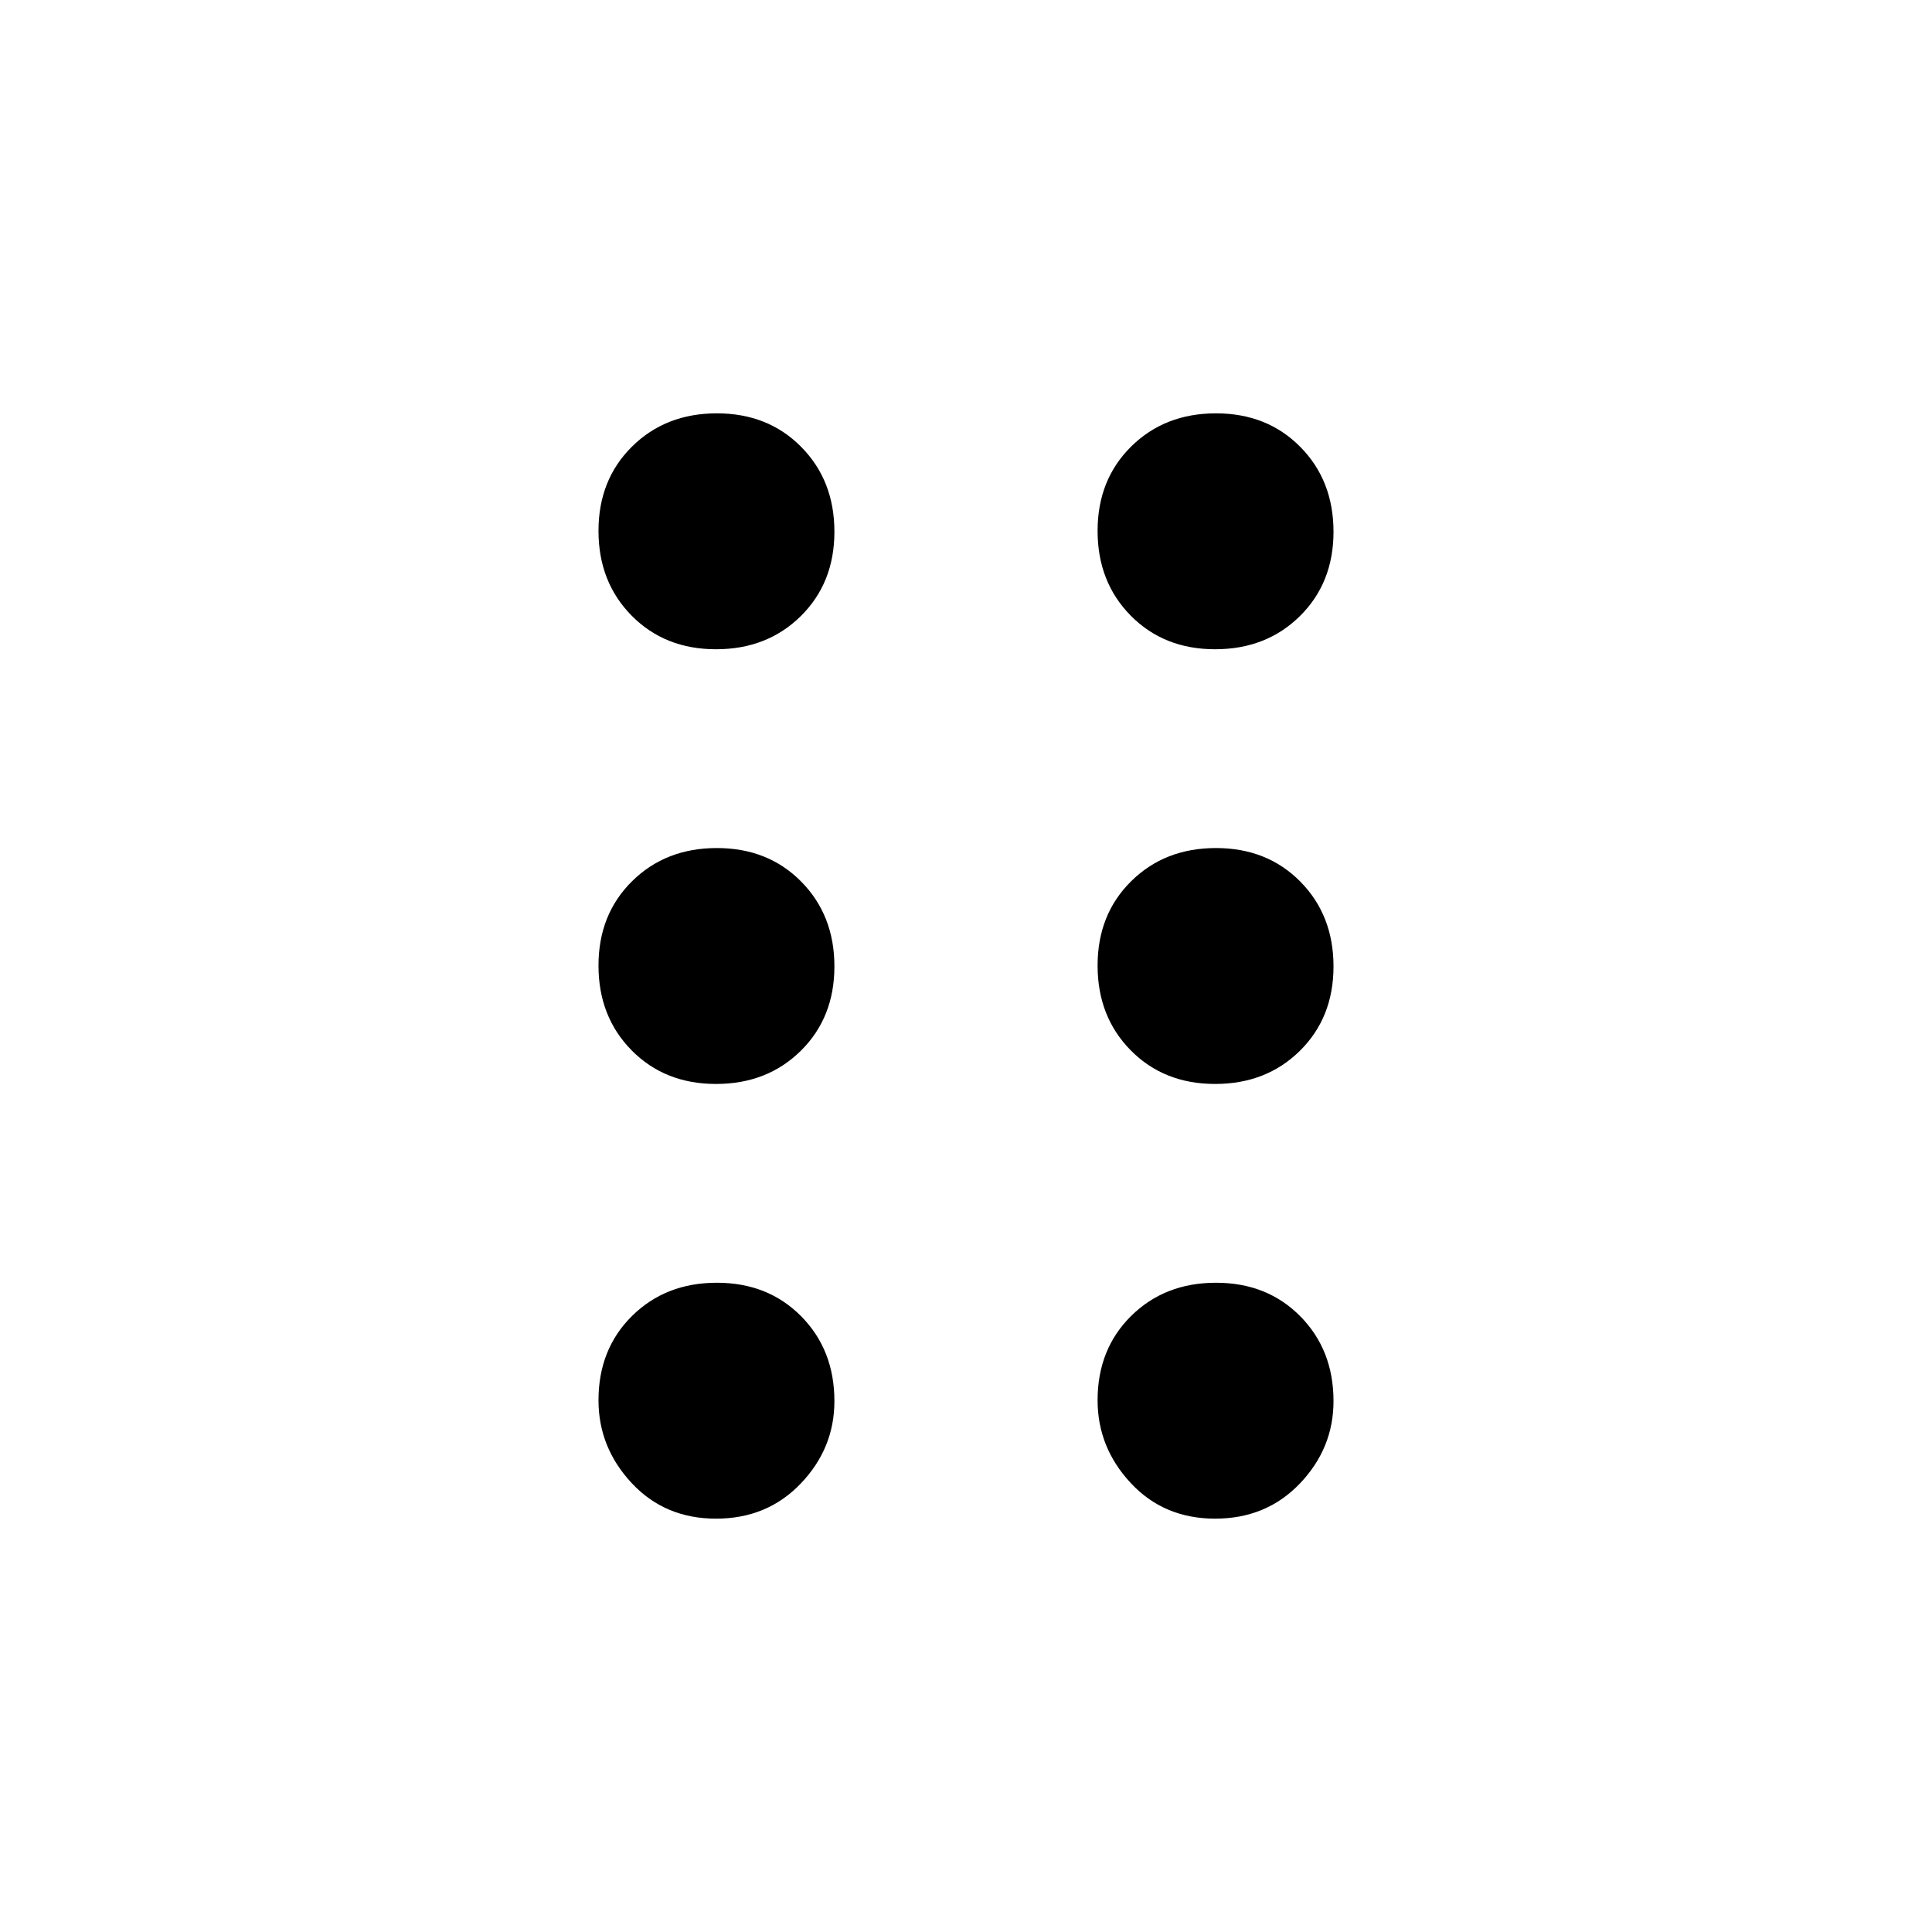 <svg xmlns="http://www.w3.org/2000/svg" height="20" viewBox="0 -960 960 960" width="20"><path d="M355.79-205.39q-25.44 0-41.92-17.69t-16.48-41.13q0-25.44 16.69-41.92t42.13-16.48q25.44 0 41.92 16.69t16.48 42.13q0 23.44-16.69 40.92t-42.13 17.48Zm248 0q-25.44 0-41.92-17.69t-16.48-41.13q0-25.44 16.69-41.92t42.13-16.48q25.44 0 41.92 16.69t16.48 42.13q0 23.44-16.69 40.92t-42.13 17.48Zm-248-216q-25.44 0-41.92-16.69t-16.48-42.13q0-25.44 16.69-41.92t42.13-16.48q25.44 0 41.92 16.69t16.48 42.13q0 25.44-16.69 41.92t-42.13 16.48Zm248 0q-25.44 0-41.92-16.69t-16.48-42.13q0-25.44 16.69-41.92t42.13-16.48q25.44 0 41.92 16.69t16.48 42.13q0 25.44-16.69 41.92t-42.13 16.48Zm-248-216q-25.44 0-41.92-16.69t-16.48-42.13q0-25.44 16.69-41.92t42.13-16.48q25.44 0 41.92 16.69t16.48 42.13q0 25.44-16.69 41.92t-42.13 16.48Zm248 0q-25.44 0-41.92-16.69t-16.48-42.13q0-25.44 16.69-41.92t42.13-16.48q25.44 0 41.92 16.69t16.48 42.13q0 25.44-16.69 41.92t-42.13 16.48Z"/></svg>